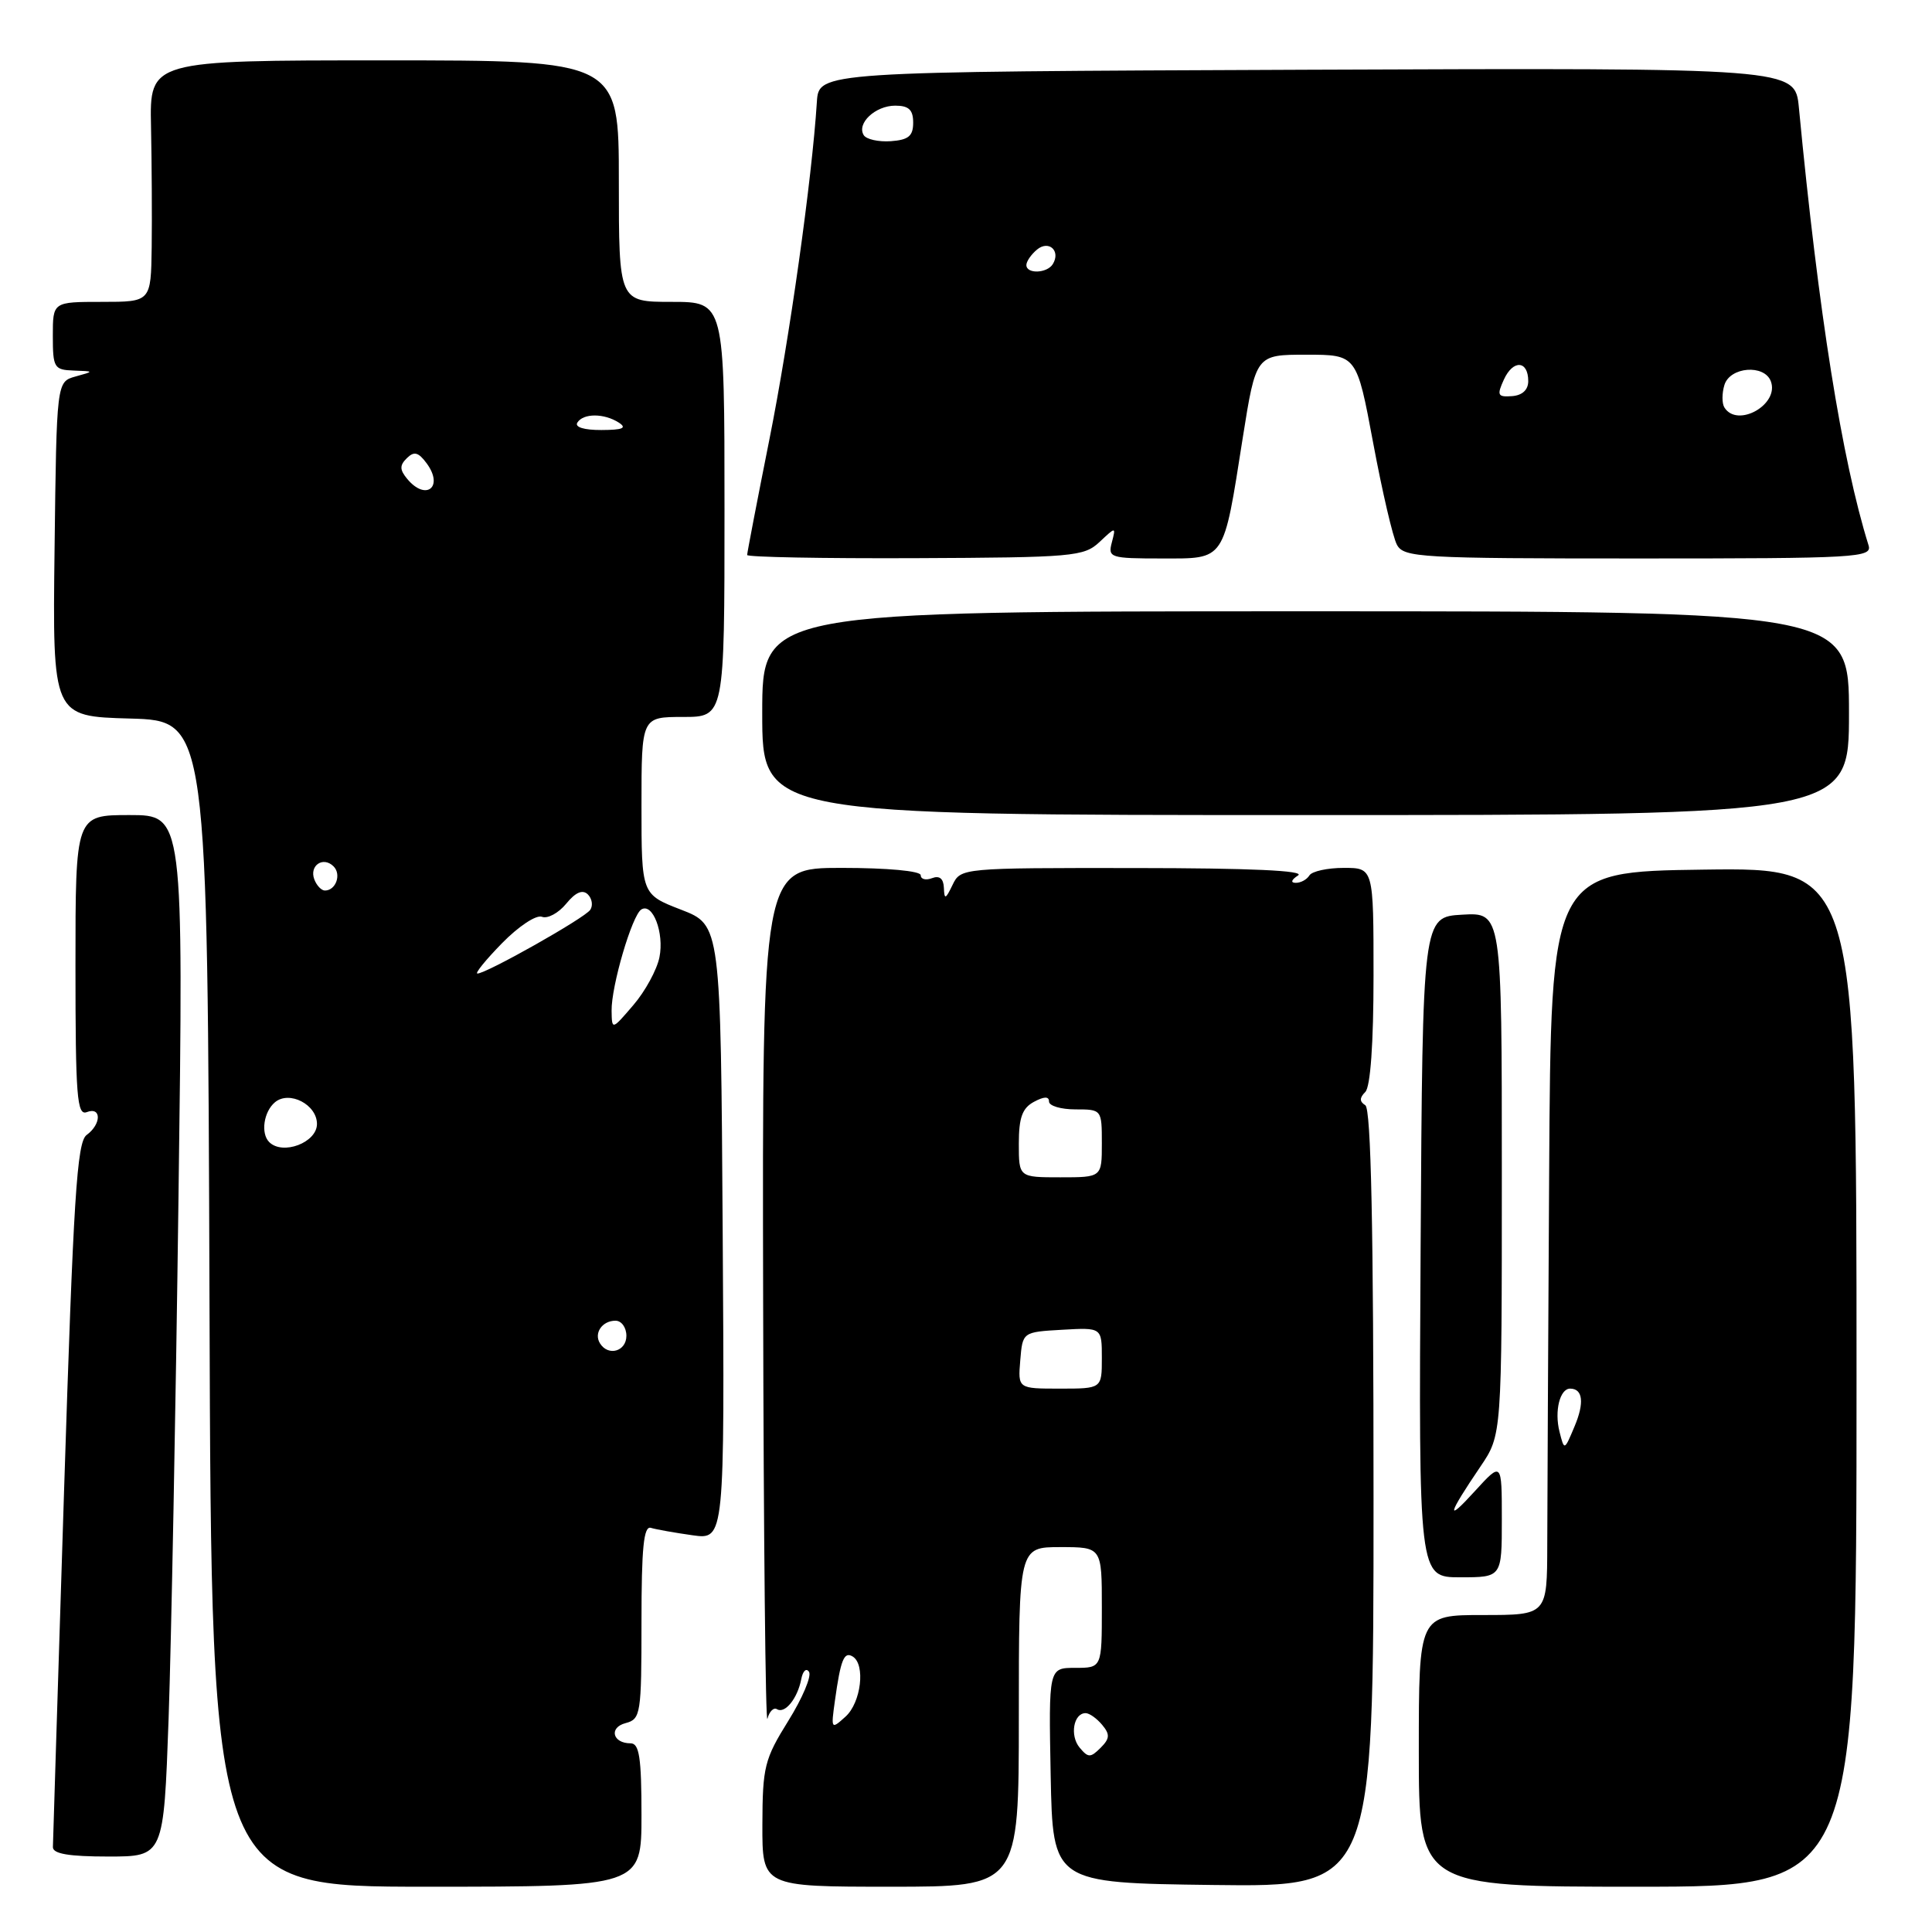 <?xml version="1.0" encoding="UTF-8" standalone="no"?>
<!DOCTYPE svg PUBLIC "-//W3C//DTD SVG 1.1//EN" "http://www.w3.org/Graphics/SVG/1.1/DTD/svg11.dtd" >
<svg xmlns="http://www.w3.org/2000/svg" xmlns:xlink="http://www.w3.org/1999/xlink" version="1.1" viewBox="0 0 256 256">
 <g >
 <path fill="currentColor"
d=" M 85.00 240.50 C 85.00 232.90 84.71 231.00 83.56 231.00 C 81.16 231.00 80.65 228.90 82.90 228.32 C 84.90 227.79 85.00 227.13 85.00 214.91 C 85.00 205.09 85.29 202.15 86.25 202.45 C 86.94 202.66 89.42 203.10 91.76 203.43 C 96.02 204.03 96.02 204.03 95.76 163.30 C 95.50 122.57 95.50 122.57 90.25 120.54 C 85.00 118.51 85.00 118.51 85.00 106.76 C 85.00 95.00 85.00 95.00 90.50 95.00 C 96.00 95.00 96.00 95.00 96.00 67.50 C 96.00 40.00 96.00 40.00 89.00 40.00 C 82.00 40.00 82.00 40.00 82.00 24.00 C 82.00 8.00 82.00 8.00 50.92 8.00 C 19.83 8.00 19.83 8.00 20.01 16.75 C 20.11 21.56 20.15 28.76 20.10 32.75 C 20.00 40.00 20.00 40.00 13.50 40.00 C 7.00 40.00 7.00 40.00 7.00 44.50 C 7.00 48.72 7.17 49.01 9.75 49.10 C 12.50 49.20 12.50 49.20 10.00 49.89 C 7.50 50.59 7.50 50.59 7.23 72.76 C 6.96 94.93 6.96 94.93 17.23 95.21 C 27.50 95.50 27.50 95.50 27.76 172.75 C 28.01 250.00 28.01 250.00 56.51 250.00 C 85.00 250.00 85.00 250.00 85.00 240.50 Z  M 135.00 227.50 C 135.00 205.00 135.00 205.00 140.50 205.00 C 146.00 205.00 146.00 205.00 146.00 213.00 C 146.00 221.00 146.00 221.00 142.47 221.00 C 138.95 221.00 138.95 221.00 139.22 235.25 C 139.50 249.50 139.50 249.50 160.75 249.77 C 182.00 250.04 182.00 250.04 182.00 198.58 C 182.00 162.60 181.67 146.92 180.91 146.45 C 180.13 145.96 180.13 145.47 180.91 144.69 C 181.59 144.01 182.00 138.26 182.00 129.30 C 182.00 115.00 182.00 115.00 178.06 115.00 C 175.89 115.00 173.84 115.45 173.50 116.00 C 173.16 116.55 172.35 116.99 171.69 116.98 C 170.98 116.98 171.10 116.58 172.00 116.00 C 172.99 115.36 165.68 115.03 150.40 115.02 C 127.43 115.00 127.30 115.01 126.22 117.25 C 125.29 119.18 125.13 119.24 125.07 117.64 C 125.02 116.42 124.49 115.98 123.50 116.36 C 122.67 116.68 122.00 116.50 122.00 115.97 C 122.00 115.41 117.61 115.00 111.50 115.00 C 101.00 115.00 101.00 115.00 101.12 172.25 C 101.18 203.74 101.44 228.71 101.69 227.74 C 101.94 226.77 102.52 226.20 102.96 226.48 C 104.01 227.12 105.68 225.05 106.17 222.50 C 106.38 221.40 106.84 220.97 107.20 221.53 C 107.56 222.10 106.32 225.03 104.45 228.03 C 101.30 233.09 101.04 234.12 101.02 241.75 C 101.00 250.00 101.00 250.00 118.00 250.00 C 135.00 250.00 135.00 250.00 135.00 227.50 Z  M 246.00 182.48 C 246.00 114.96 246.00 114.96 225.75 115.23 C 205.50 115.50 205.50 115.50 205.27 155.50 C 205.14 177.50 205.03 199.66 205.02 204.75 C 205.00 214.00 205.00 214.00 196.50 214.00 C 188.00 214.00 188.00 214.00 188.00 232.00 C 188.00 250.00 188.00 250.00 217.00 250.00 C 246.00 250.00 246.00 250.00 246.00 182.48 Z  M 22.34 227.75 C 22.69 217.71 23.29 186.66 23.65 158.75 C 24.32 108.00 24.32 108.00 17.16 108.00 C 10.00 108.00 10.00 108.00 10.00 127.97 C 10.00 145.31 10.20 147.86 11.50 147.36 C 13.46 146.61 13.45 148.95 11.48 150.39 C 10.19 151.33 9.73 158.65 8.49 197.50 C 7.69 222.80 7.02 244.06 7.01 244.75 C 7.00 245.64 9.13 246.00 14.35 246.00 C 21.69 246.00 21.69 246.00 22.34 227.75 Z  M 199.00 201.33 C 199.00 193.67 199.00 193.67 195.43 197.58 C 191.54 201.86 191.77 200.81 196.17 194.32 C 199.00 190.14 199.00 190.14 199.00 155.52 C 199.00 120.90 199.00 120.90 193.75 121.20 C 188.50 121.50 188.50 121.50 188.24 165.25 C 187.98 209.00 187.98 209.00 193.49 209.00 C 199.00 209.00 199.00 209.00 199.00 201.33 Z  M 245.00 94.50 C 245.00 81.00 245.00 81.00 173.00 81.00 C 101.00 81.00 101.00 81.00 101.00 94.50 C 101.00 108.00 101.00 108.00 173.00 108.00 C 245.00 108.00 245.00 108.00 245.00 94.50 Z  M 145.69 71.82 C 147.87 69.77 147.87 69.77 147.32 71.89 C 146.79 73.89 147.13 74.00 153.91 74.00 C 162.43 74.00 162.07 74.54 164.67 58.02 C 166.42 47.00 166.42 47.00 173.09 47.00 C 179.77 47.00 179.77 47.00 181.95 58.68 C 183.15 65.11 184.56 71.19 185.10 72.18 C 186.01 73.88 188.15 74.00 217.10 74.00 C 246.20 74.00 248.10 73.89 247.59 72.25 C 244.06 60.93 240.96 41.49 238.36 14.24 C 237.85 8.99 237.85 8.99 173.18 9.24 C 108.50 9.50 108.50 9.50 108.24 13.50 C 107.59 23.74 104.62 44.86 101.94 58.27 C 100.32 66.39 99.00 73.26 99.00 73.54 C 99.00 73.82 109.01 74.01 121.25 73.96 C 142.23 73.87 143.62 73.75 145.69 71.82 Z  M 79.50 178.00 C 78.66 176.65 79.79 175.00 81.56 175.00 C 82.35 175.00 83.00 175.90 83.00 177.00 C 83.00 179.07 80.59 179.76 79.50 178.00 Z  M 35.67 151.33 C 34.52 150.18 34.94 147.30 36.44 146.05 C 38.34 144.47 42.00 146.36 42.00 148.93 C 42.00 151.40 37.46 153.12 35.67 151.33 Z  M 81.04 133.93 C 80.99 130.68 83.75 121.27 84.98 120.51 C 86.49 119.58 88.03 123.61 87.38 126.84 C 87.05 128.49 85.50 131.34 83.93 133.17 C 81.08 136.50 81.08 136.50 81.04 133.93 Z  M 66.52 124.98 C 68.71 122.74 71.05 121.19 71.81 121.48 C 72.56 121.77 74.00 120.99 75.02 119.75 C 76.26 118.23 77.19 117.83 77.89 118.51 C 78.45 119.06 78.60 119.99 78.21 120.56 C 77.48 121.65 64.45 129.00 63.26 129.00 C 62.89 129.00 64.36 127.19 66.52 124.98 Z  M 41.65 116.53 C 40.95 114.69 42.82 113.42 44.20 114.80 C 45.27 115.87 44.50 118.00 43.05 118.00 C 42.59 118.00 41.96 117.34 41.65 116.53 Z  M 53.96 63.46 C 52.95 62.24 52.94 61.66 53.91 60.71 C 54.87 59.76 55.44 59.91 56.54 61.40 C 58.84 64.52 56.45 66.45 53.96 63.46 Z  M 76.50 56.00 C 77.28 54.74 80.04 54.74 82.00 56.00 C 83.11 56.72 82.52 56.97 79.69 56.98 C 77.40 56.99 76.13 56.60 76.50 56.00 Z  M 143.05 231.56 C 141.73 229.97 142.25 227.00 143.85 227.00 C 144.35 227.00 145.33 227.70 146.04 228.55 C 147.10 229.82 147.06 230.37 145.83 231.60 C 144.49 232.93 144.19 232.93 143.05 231.56 Z  M 110.63 225.36 C 111.39 219.90 111.84 218.79 112.99 219.50 C 114.70 220.55 114.10 225.60 112.04 227.46 C 110.13 229.19 110.10 229.15 110.63 225.36 Z  M 135.19 180.25 C 135.50 176.50 135.50 176.50 140.75 176.20 C 146.00 175.90 146.00 175.90 146.00 179.95 C 146.00 184.00 146.00 184.00 140.44 184.00 C 134.88 184.00 134.88 184.00 135.19 180.25 Z  M 135.00 151.54 C 135.00 148.09 135.46 146.83 137.00 146.00 C 138.36 145.27 139.00 145.26 139.00 145.96 C 139.00 146.53 140.57 147.00 142.50 147.00 C 145.98 147.00 146.00 147.02 146.00 151.50 C 146.00 156.00 146.00 156.00 140.50 156.00 C 135.00 156.00 135.00 156.00 135.00 151.54 Z  M 206.64 189.70 C 205.95 186.97 206.69 184.00 208.05 184.00 C 209.74 184.00 209.96 185.88 208.63 189.02 C 207.28 192.24 207.28 192.24 206.64 189.70 Z  M 228.49 53.99 C 228.15 53.44 228.16 52.09 228.50 50.99 C 229.26 48.60 233.77 48.25 234.64 50.51 C 235.82 53.59 230.21 56.76 228.49 53.99 Z  M 199.27 50.30 C 200.49 47.62 202.50 47.75 202.50 50.50 C 202.50 51.66 201.71 52.39 200.35 52.49 C 198.45 52.63 198.32 52.38 199.27 50.30 Z  M 136.00 35.12 C 136.00 34.64 136.63 33.72 137.41 33.07 C 138.98 31.77 140.58 33.25 139.50 35.00 C 138.74 36.23 136.00 36.33 136.00 35.12 Z  M 114.45 17.91 C 113.48 16.35 115.99 14.00 118.62 14.00 C 120.42 14.00 121.00 14.55 121.00 16.25 C 121.00 18.03 120.38 18.54 118.03 18.71 C 116.40 18.82 114.79 18.46 114.45 17.91 Z "/>
</g>
</svg>